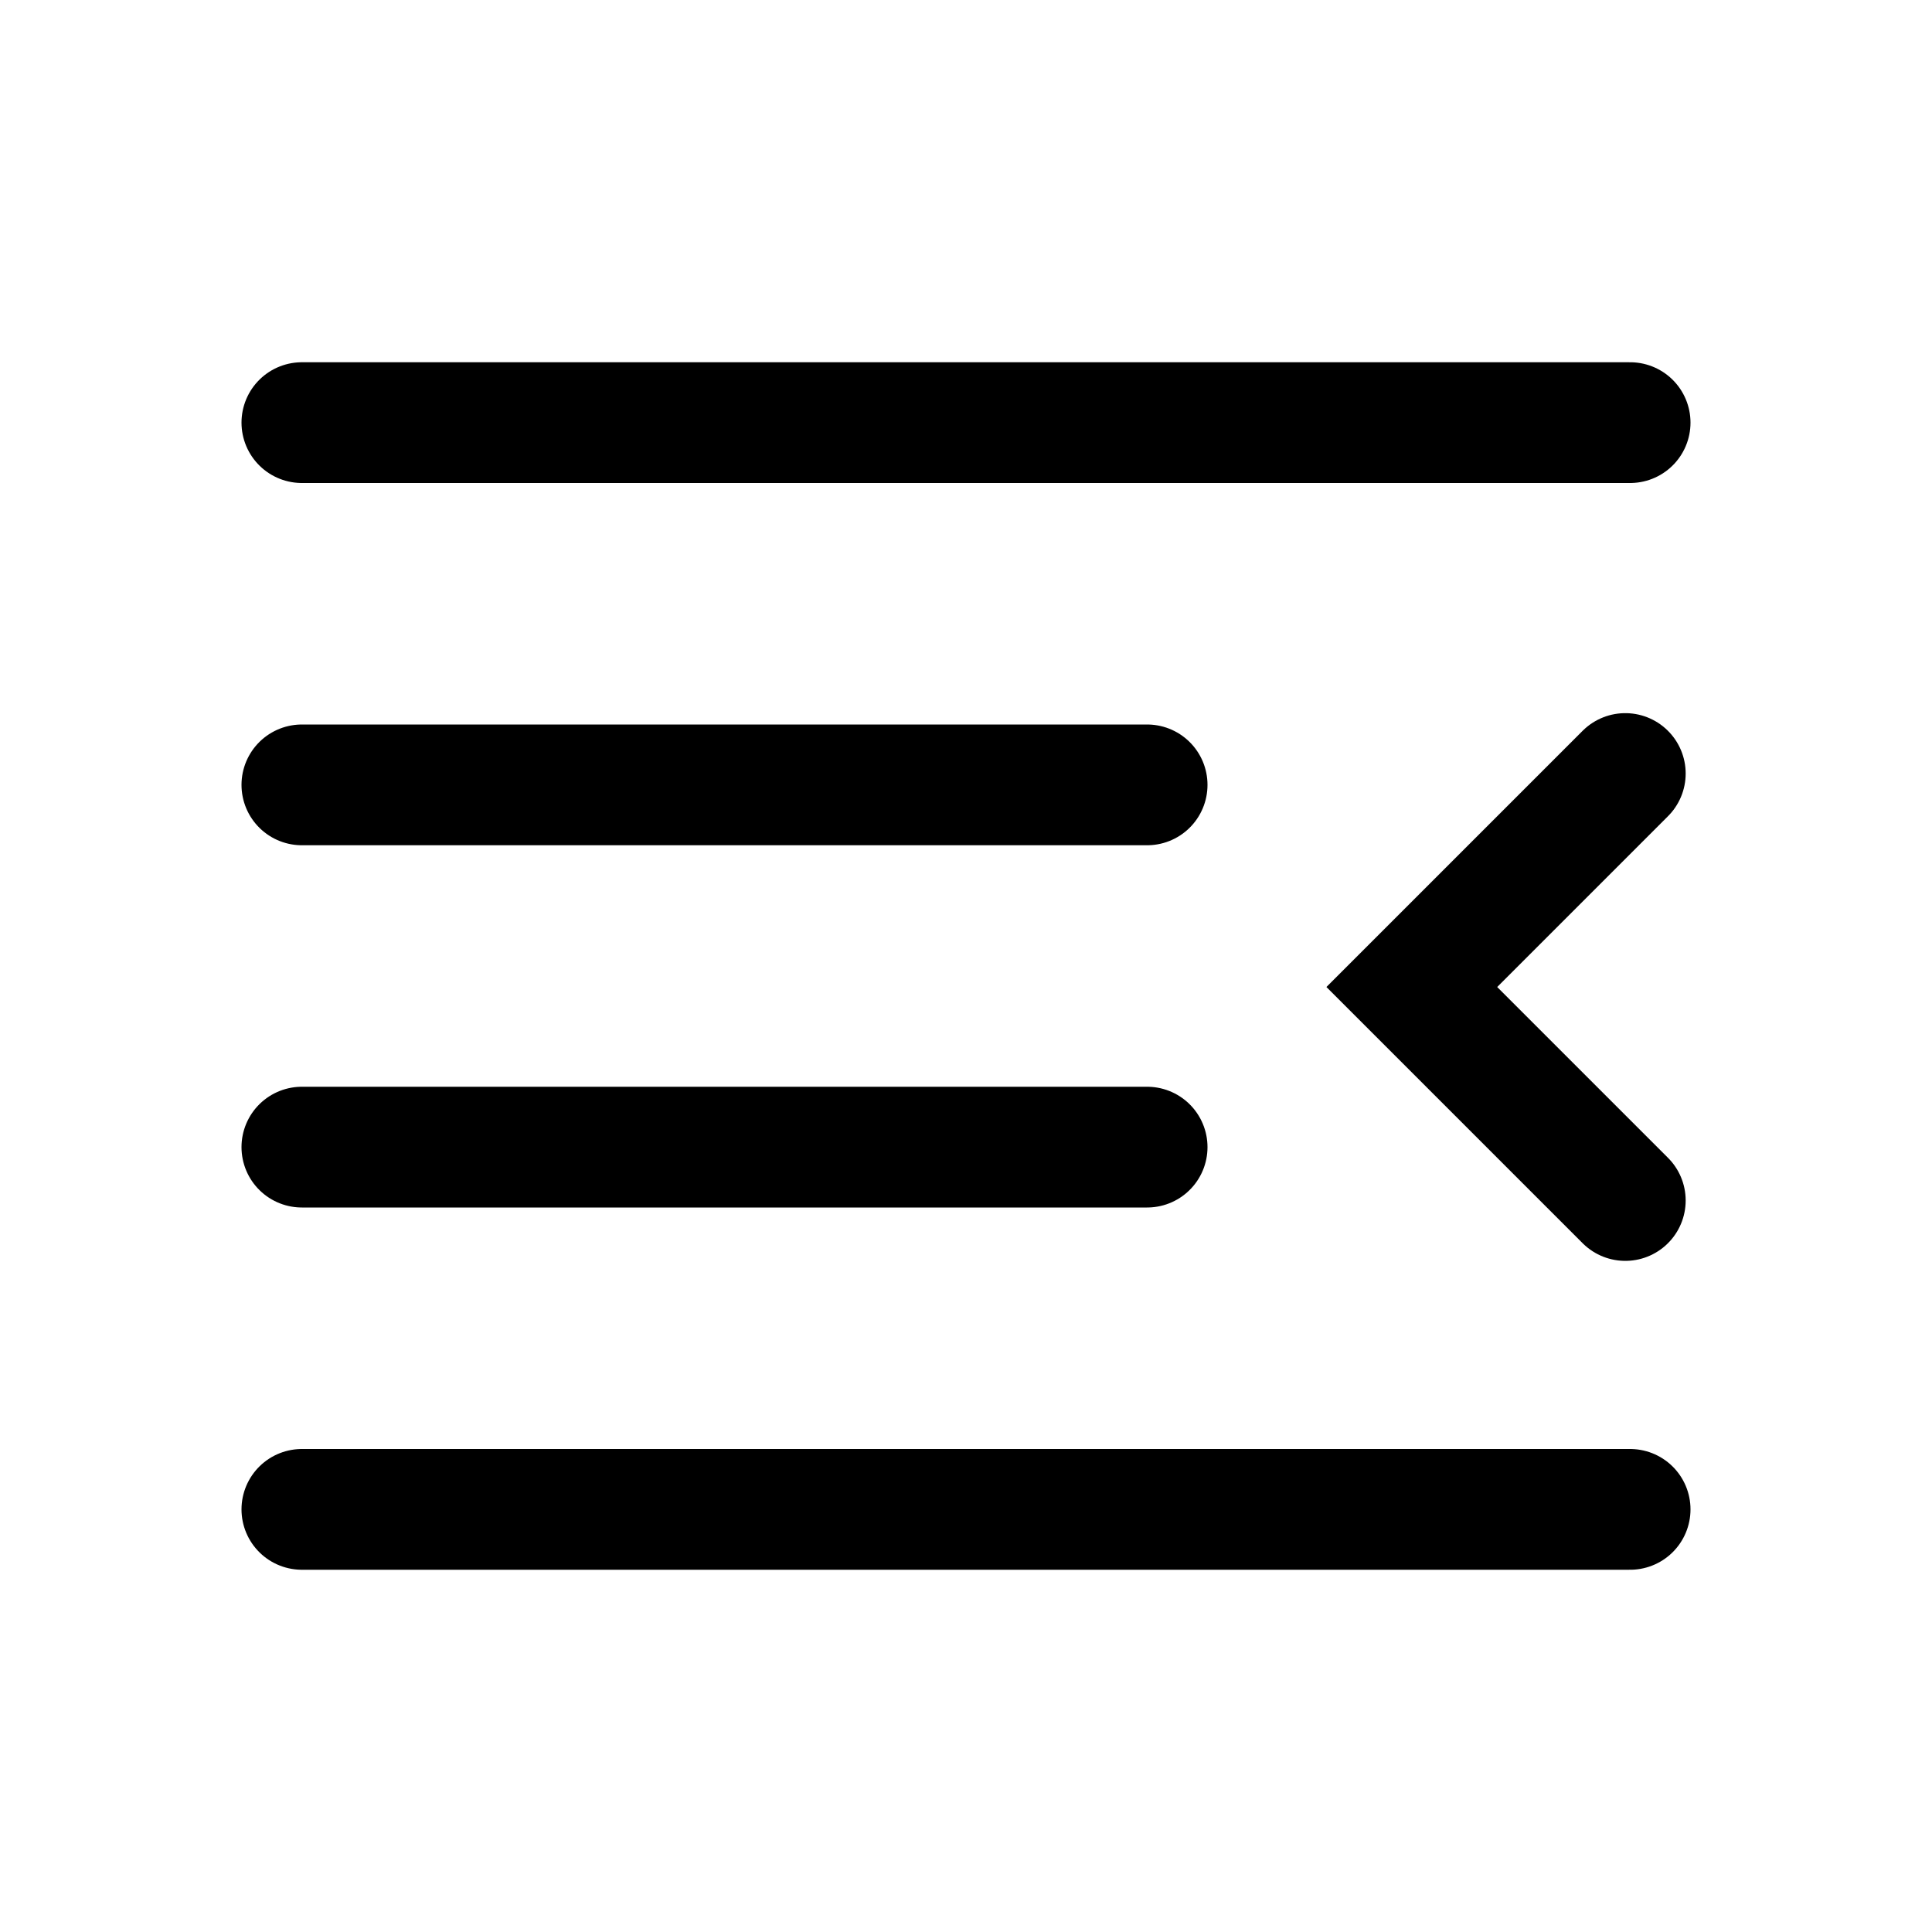 <svg xmlns="http://www.w3.org/2000/svg" width="16" height="16" viewBox="0 0 16 16"><path fill="none" stroke="currentColor" stroke-linecap="round" d="M2.5 3.5h11m-11 3h7m-7 6h11m-11-3h7m3.96-3.094-1.768 1.768 1.768 1.768"/></svg>